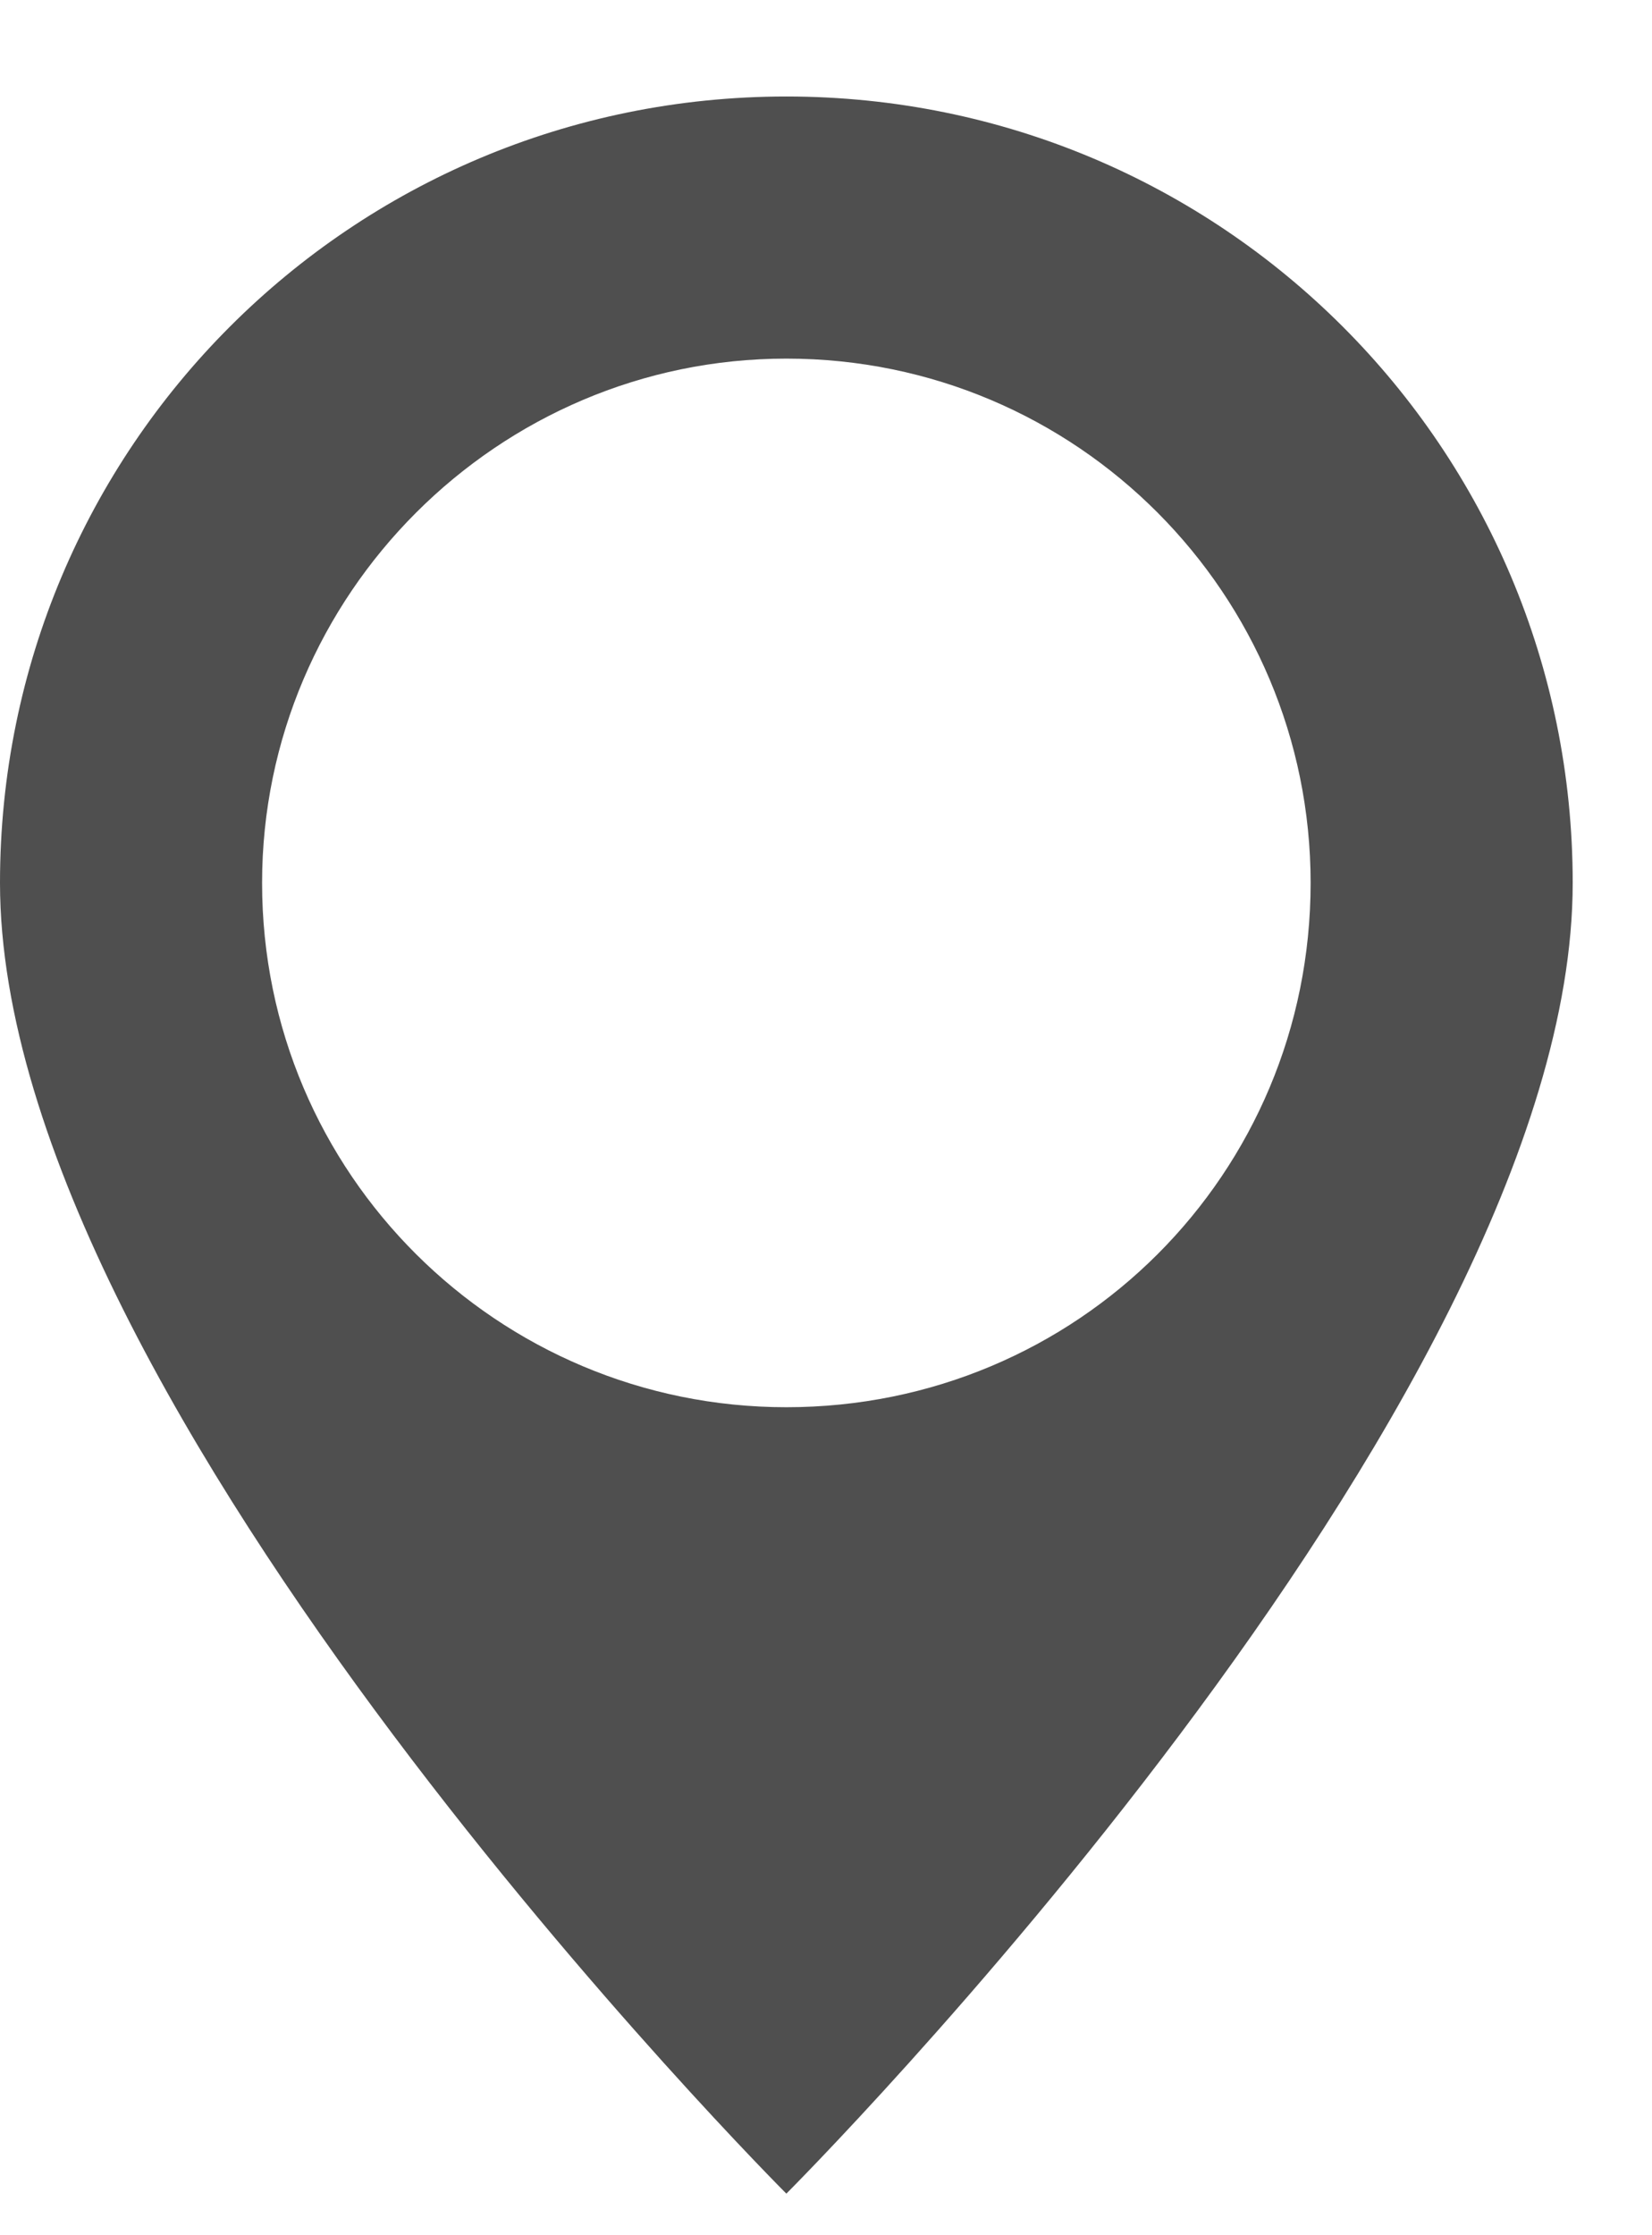 <svg width="17" height="23" viewBox="0 0 17 23" fill="none" xmlns="http://www.w3.org/2000/svg">
<path fill-rule="evenodd" clip-rule="evenodd" d="M0 9.085C0 4.608 3.614 0.993 8.092 0.993C12.569 0.993 16.184 4.608 16.184 9.085C16.184 14.48 8.092 22.572 8.092 22.572C8.092 22.572 0 14.48 0 9.085ZM13.487 9.085C13.487 6.118 11.086 3.69 8.092 3.69C5.125 3.69 2.697 6.118 2.697 9.085C2.697 12.079 5.125 14.48 8.092 14.48C11.086 14.48 13.487 12.079 13.487 9.085Z" fill="#4F4F4F"/>
<mask id="mask0" mask-type="alpha" maskUnits="userSpaceOnUse" x="0" y="0" width="17" height="23">
<path fill-rule="evenodd" clip-rule="evenodd" d="M0 9.085C0 4.608 3.614 0.993 8.092 0.993C12.569 0.993 16.184 4.608 16.184 9.085C16.184 14.48 8.092 22.572 8.092 22.572C8.092 22.572 0 14.48 0 9.085ZM13.487 9.085C13.487 6.118 11.086 3.69 8.092 3.69C5.125 3.69 2.697 6.118 2.697 9.085C2.697 12.079 5.125 14.48 8.092 14.48C11.086 14.48 13.487 12.079 13.487 9.085Z" fill="white"/>
</mask>
<g mask="url(#mask0)">
</g>
</svg>
